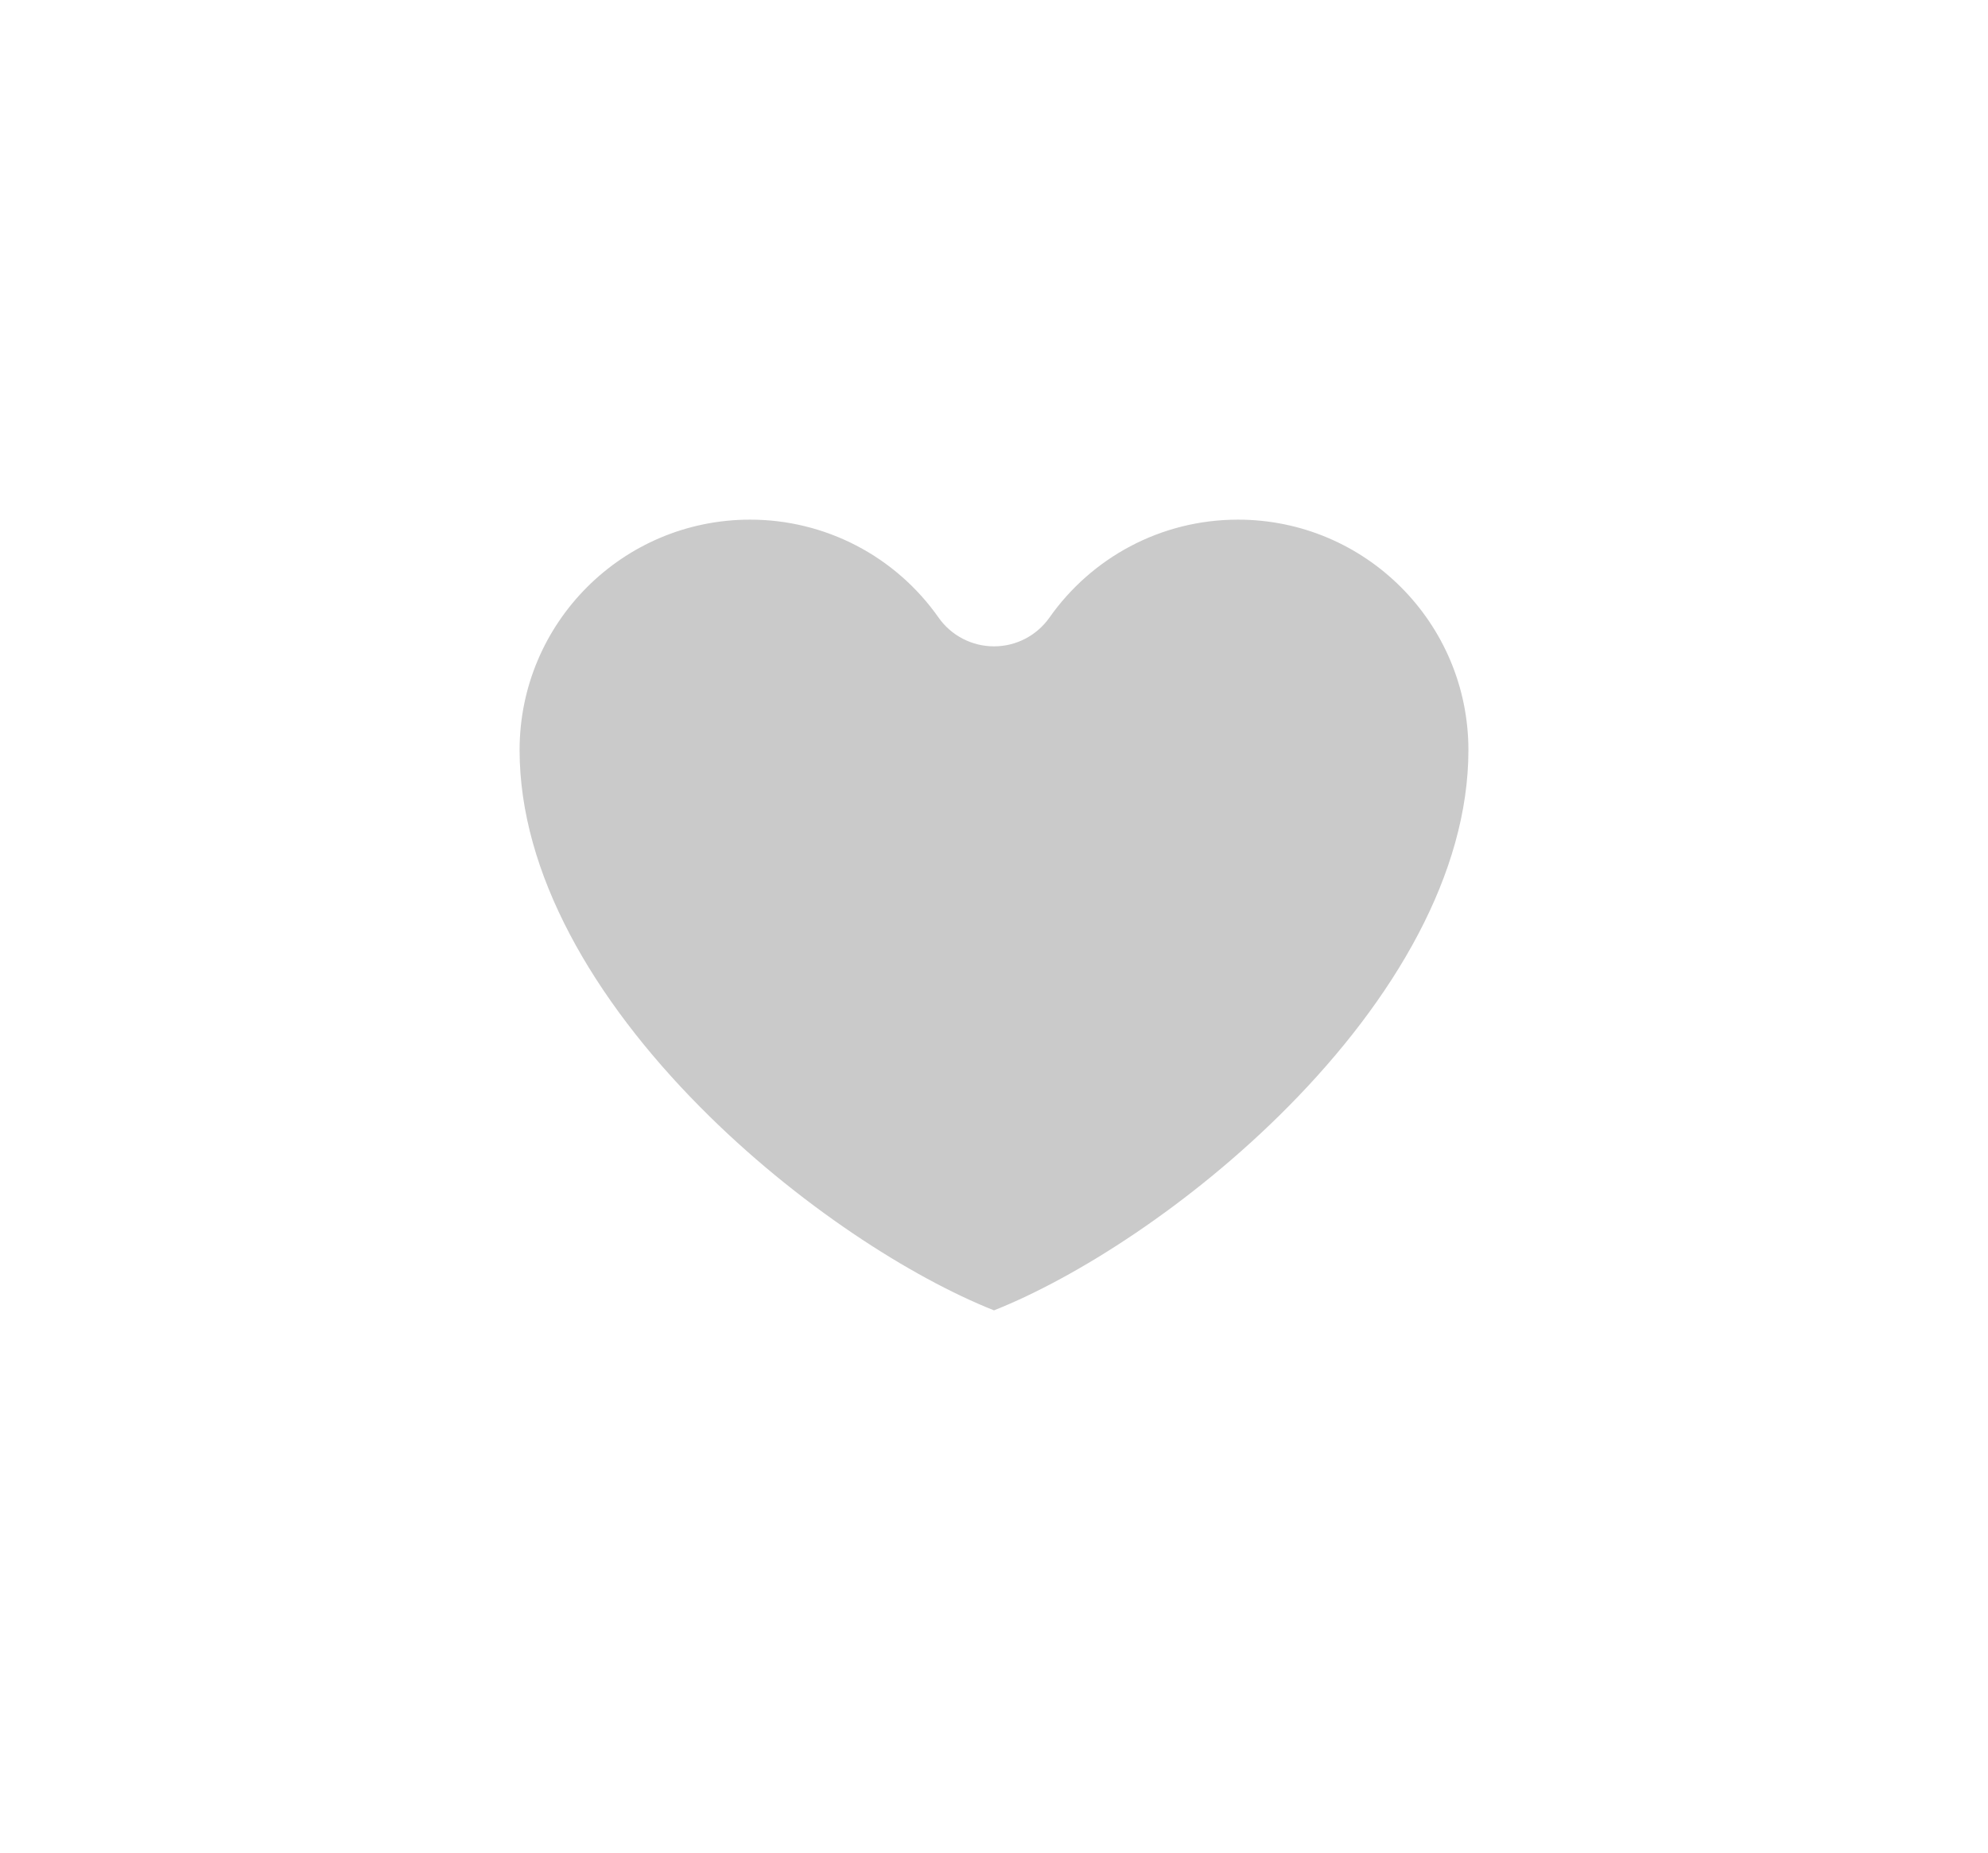 <svg width="44" height="41" viewBox="0 0 44 41" fill="none" xmlns="http://www.w3.org/2000/svg">
<g filter="url(#filter0_d)">
<path d="M16.6 10C12.955 10 10 12.955 10 16.6C10 23.2 17.8 29.2 22 30.596C26.2 29.2 34 23.2 34 16.6C34 12.955 31.045 10 27.4 10C25.168 10 23.194 11.108 22 12.804C21.391 11.938 20.583 11.23 19.643 10.742C18.703 10.254 17.659 9.999 16.6 10Z" fill="#4D4D4D" fill-opacity="0.3" shape-rendering="crispEdges"/>
</g>
<g filter="url(#filter1_d)">
<path fill-rule="evenodd" clip-rule="evenodd" d="M16.6 8.5C17.9 8.499 19.181 8.812 20.334 9.411C20.938 9.724 21.497 10.111 22.001 10.562C23.433 9.281 25.326 8.5 27.4 8.5C31.873 8.5 35.5 12.127 35.5 16.6C35.5 20.476 33.234 23.987 30.641 26.605C28.034 29.238 24.838 31.233 22.473 32.019C22.166 32.121 21.834 32.121 21.527 32.019C19.162 31.233 15.966 29.238 13.359 26.605C10.766 23.987 8.5 20.476 8.5 16.6C8.5 12.127 12.126 8.501 16.599 8.5M18.952 12.073C18.226 11.696 17.419 11.499 16.601 11.5L16.6 11.5C13.783 11.5 11.5 13.783 11.5 16.6C11.5 19.324 13.134 22.113 15.491 24.494C17.64 26.665 20.179 28.277 22 28.999C23.821 28.277 26.36 26.665 28.509 24.494C30.866 22.113 32.5 19.324 32.5 16.6C32.5 13.783 30.217 11.5 27.4 11.5C25.676 11.5 24.151 12.354 23.227 13.668C22.945 14.067 22.488 14.305 21.999 14.304C21.511 14.304 21.053 14.066 20.772 13.666C20.302 12.997 19.678 12.45 18.952 12.073Z" fill="white"/>
</g>
<defs>
<filter id="filter0_d" x="2" y="2" width="40" height="36.596" filterUnits="userSpaceOnUse" color-interpolation-filters="sRGB">
<feFlood flood-opacity="0" result="BackgroundImageFix"/>
<feColorMatrix in="SourceAlpha" type="matrix" values="0 0 0 0 0 0 0 0 0 0 0 0 0 0 0 0 0 0 127 0" result="hardAlpha"/>
<feOffset/>
<feGaussianBlur stdDeviation="4"/>
<feComposite in2="hardAlpha" operator="out"/>
<feColorMatrix type="matrix" values="0 0 0 0 0.302 0 0 0 0 0.302 0 0 0 0 0.302 0 0 0 0.3 0"/>
<feBlend mode="normal" in2="BackgroundImageFix" result="effect1_dropShadow"/>
<feBlend mode="normal" in="SourceGraphic" in2="effect1_dropShadow" result="shape"/>
</filter>
<filter id="filter1_d" x="0.5" y="0.5" width="43" height="39.596" filterUnits="userSpaceOnUse" color-interpolation-filters="sRGB">
<feFlood flood-opacity="0" result="BackgroundImageFix"/>
<feColorMatrix in="SourceAlpha" type="matrix" values="0 0 0 0 0 0 0 0 0 0 0 0 0 0 0 0 0 0 127 0" result="hardAlpha"/>
<feOffset/>
<feGaussianBlur stdDeviation="4"/>
<feComposite in2="hardAlpha" operator="out"/>
<feColorMatrix type="matrix" values="0 0 0 0 0.302 0 0 0 0 0.302 0 0 0 0 0.302 0 0 0 0.3 0"/>
<feBlend mode="normal" in2="BackgroundImageFix" result="effect1_dropShadow"/>
<feBlend mode="normal" in="SourceGraphic" in2="effect1_dropShadow" result="shape"/>
</filter>
</defs>
</svg>
